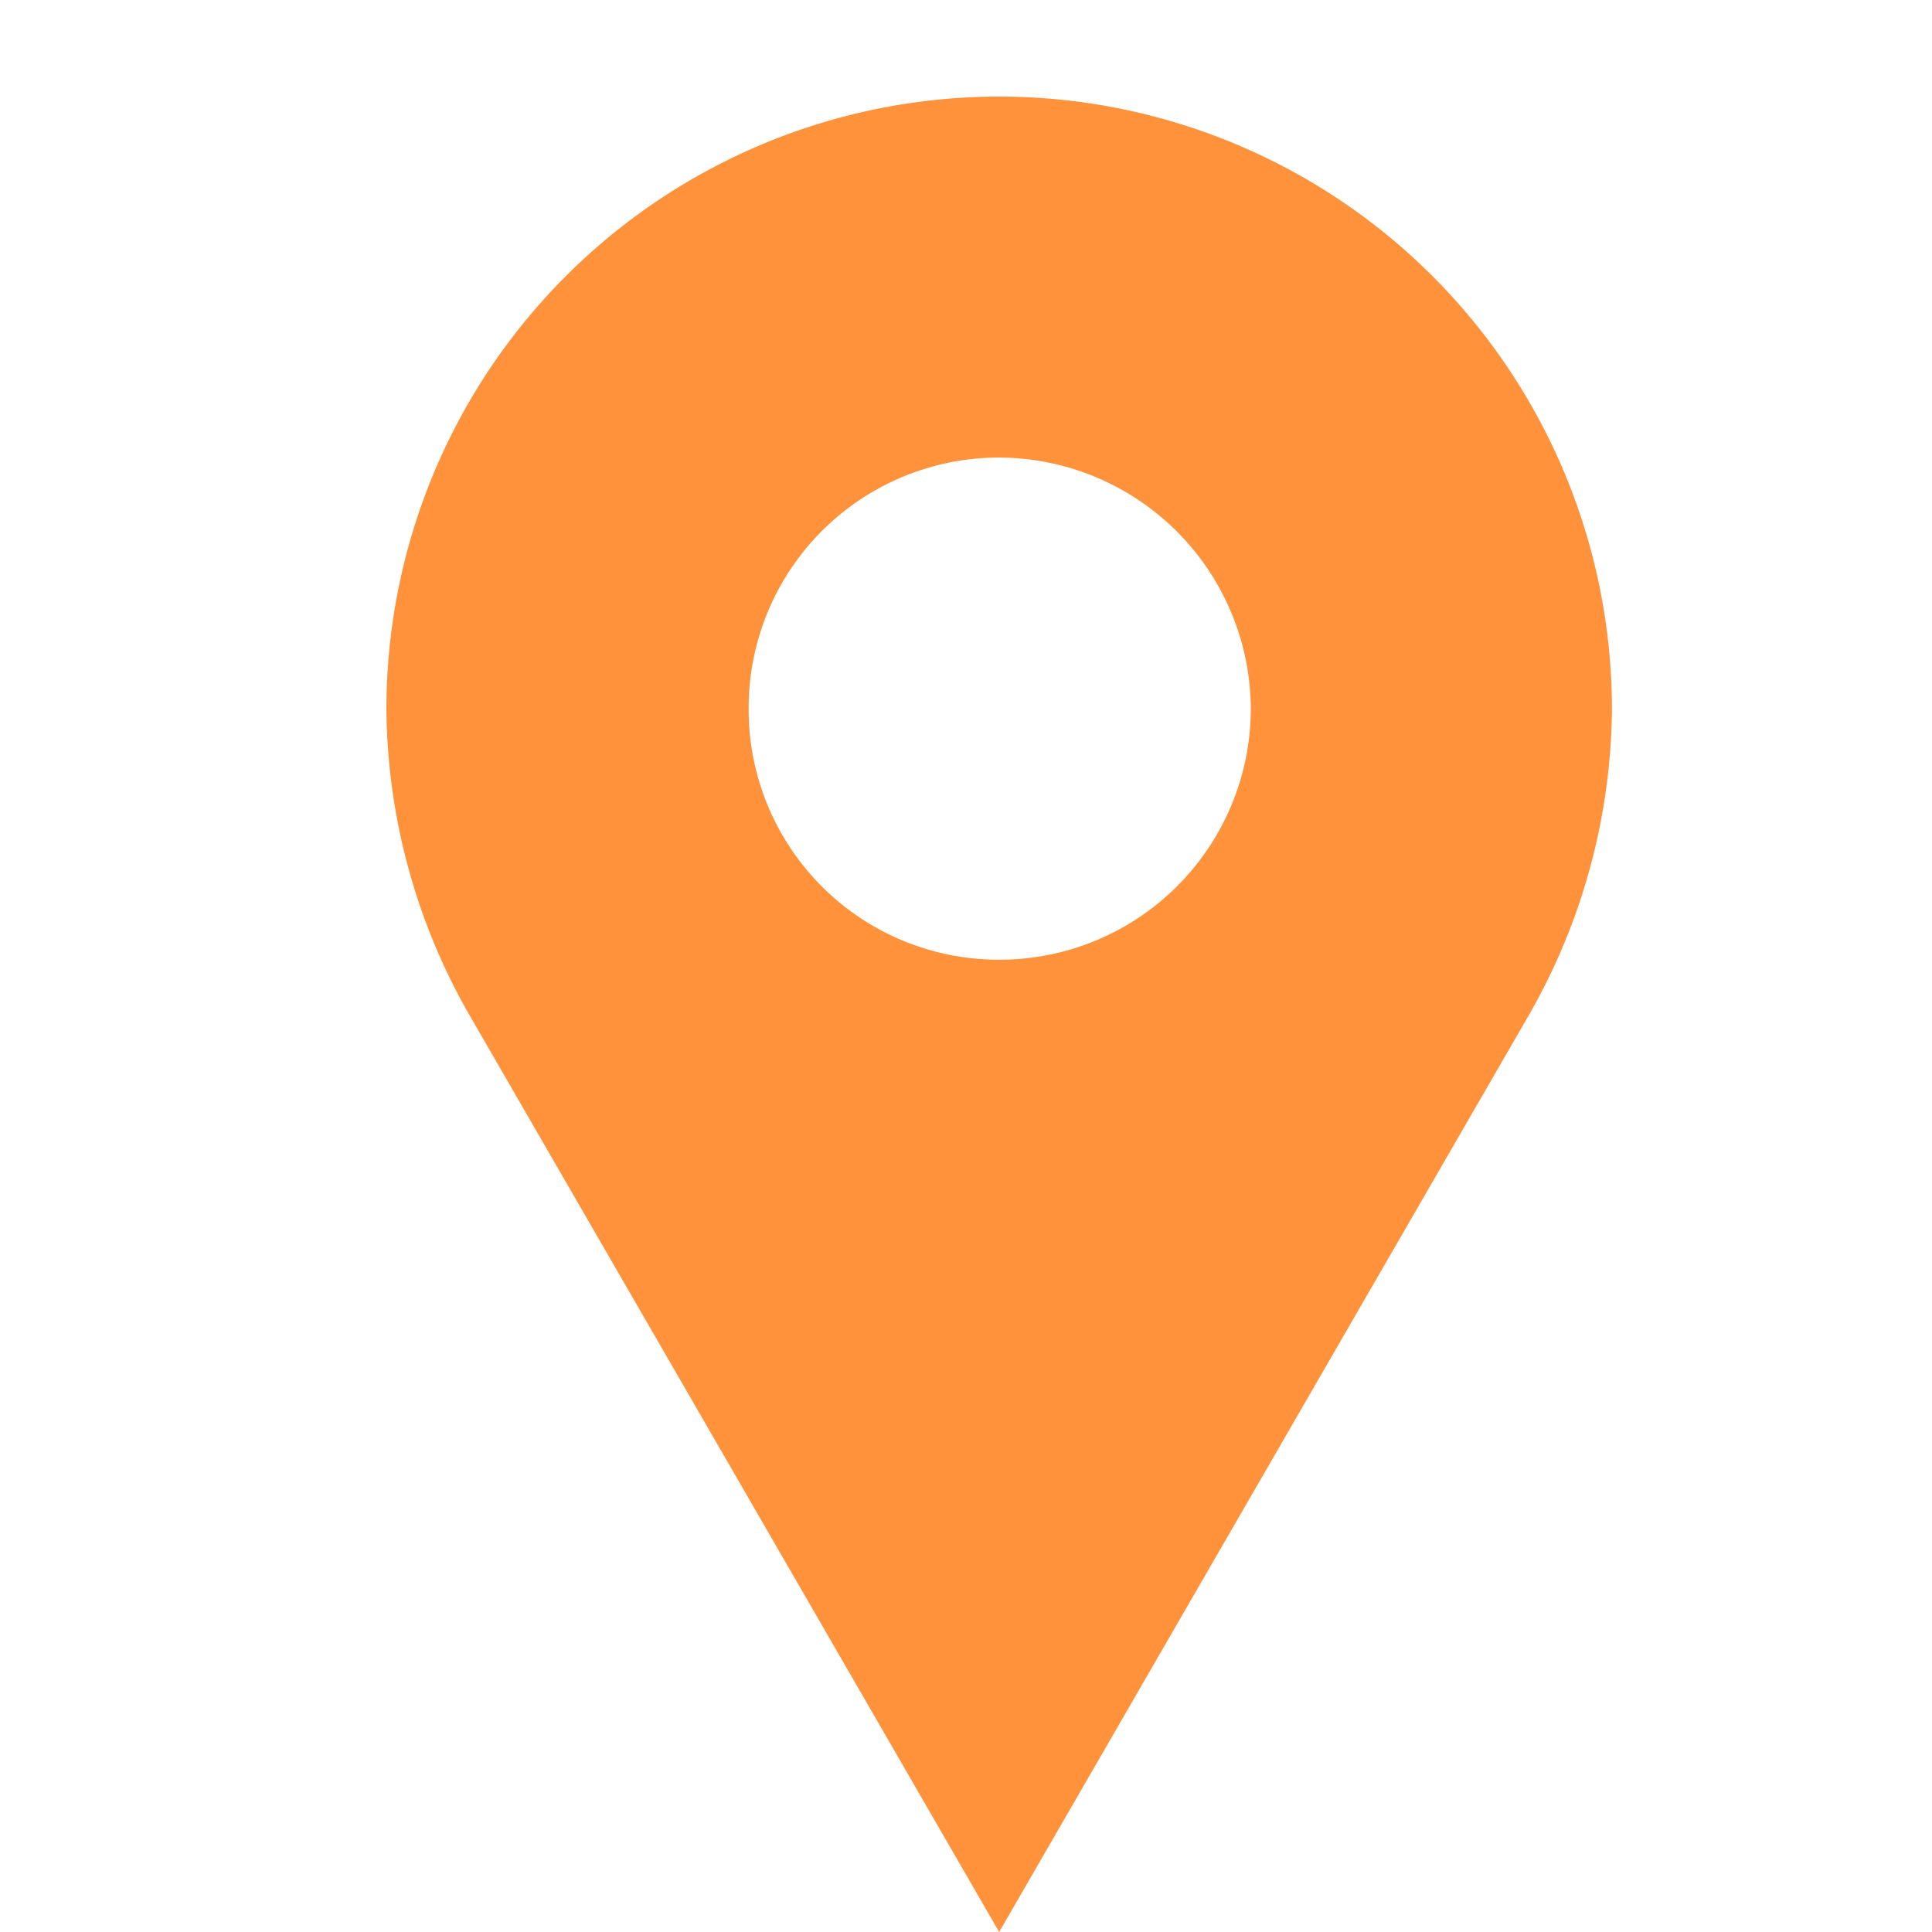 <svg xmlns="http://www.w3.org/2000/svg" xmlns:xlink="http://www.w3.org/1999/xlink" width="12" height="12" viewBox="0 0 12 12">
  <defs>
    <clipPath id="clip-path">
      <rect id="Rectangle_9" data-name="Rectangle 9" width="12" height="12" transform="translate(118 135)" fill="#ff923a"/>
    </clipPath>
  </defs>
  <g id="Location-icon" transform="translate(-118 -135)" clip-path="url(#clip-path)">
    <path id="pin001_-_E017" data-name="pin001 - E017" d="M-3.554-15.624l3.293-5.7a3.882,3.882,0,0,0,.513-1.894,3.806,3.806,0,0,0-3.806-3.806A3.806,3.806,0,0,0-7.36-23.218a3.882,3.882,0,0,0,.513,1.894Zm0-6.039A1.553,1.553,0,0,1-5.11-23.218a1.555,1.555,0,0,1,1.555-1.564,1.568,1.568,0,0,1,1.564,1.564A1.561,1.561,0,0,1-3.554-21.663Z" transform="translate(127.76 162.624)" fill="#ff923a"/>
  </g>
</svg>
